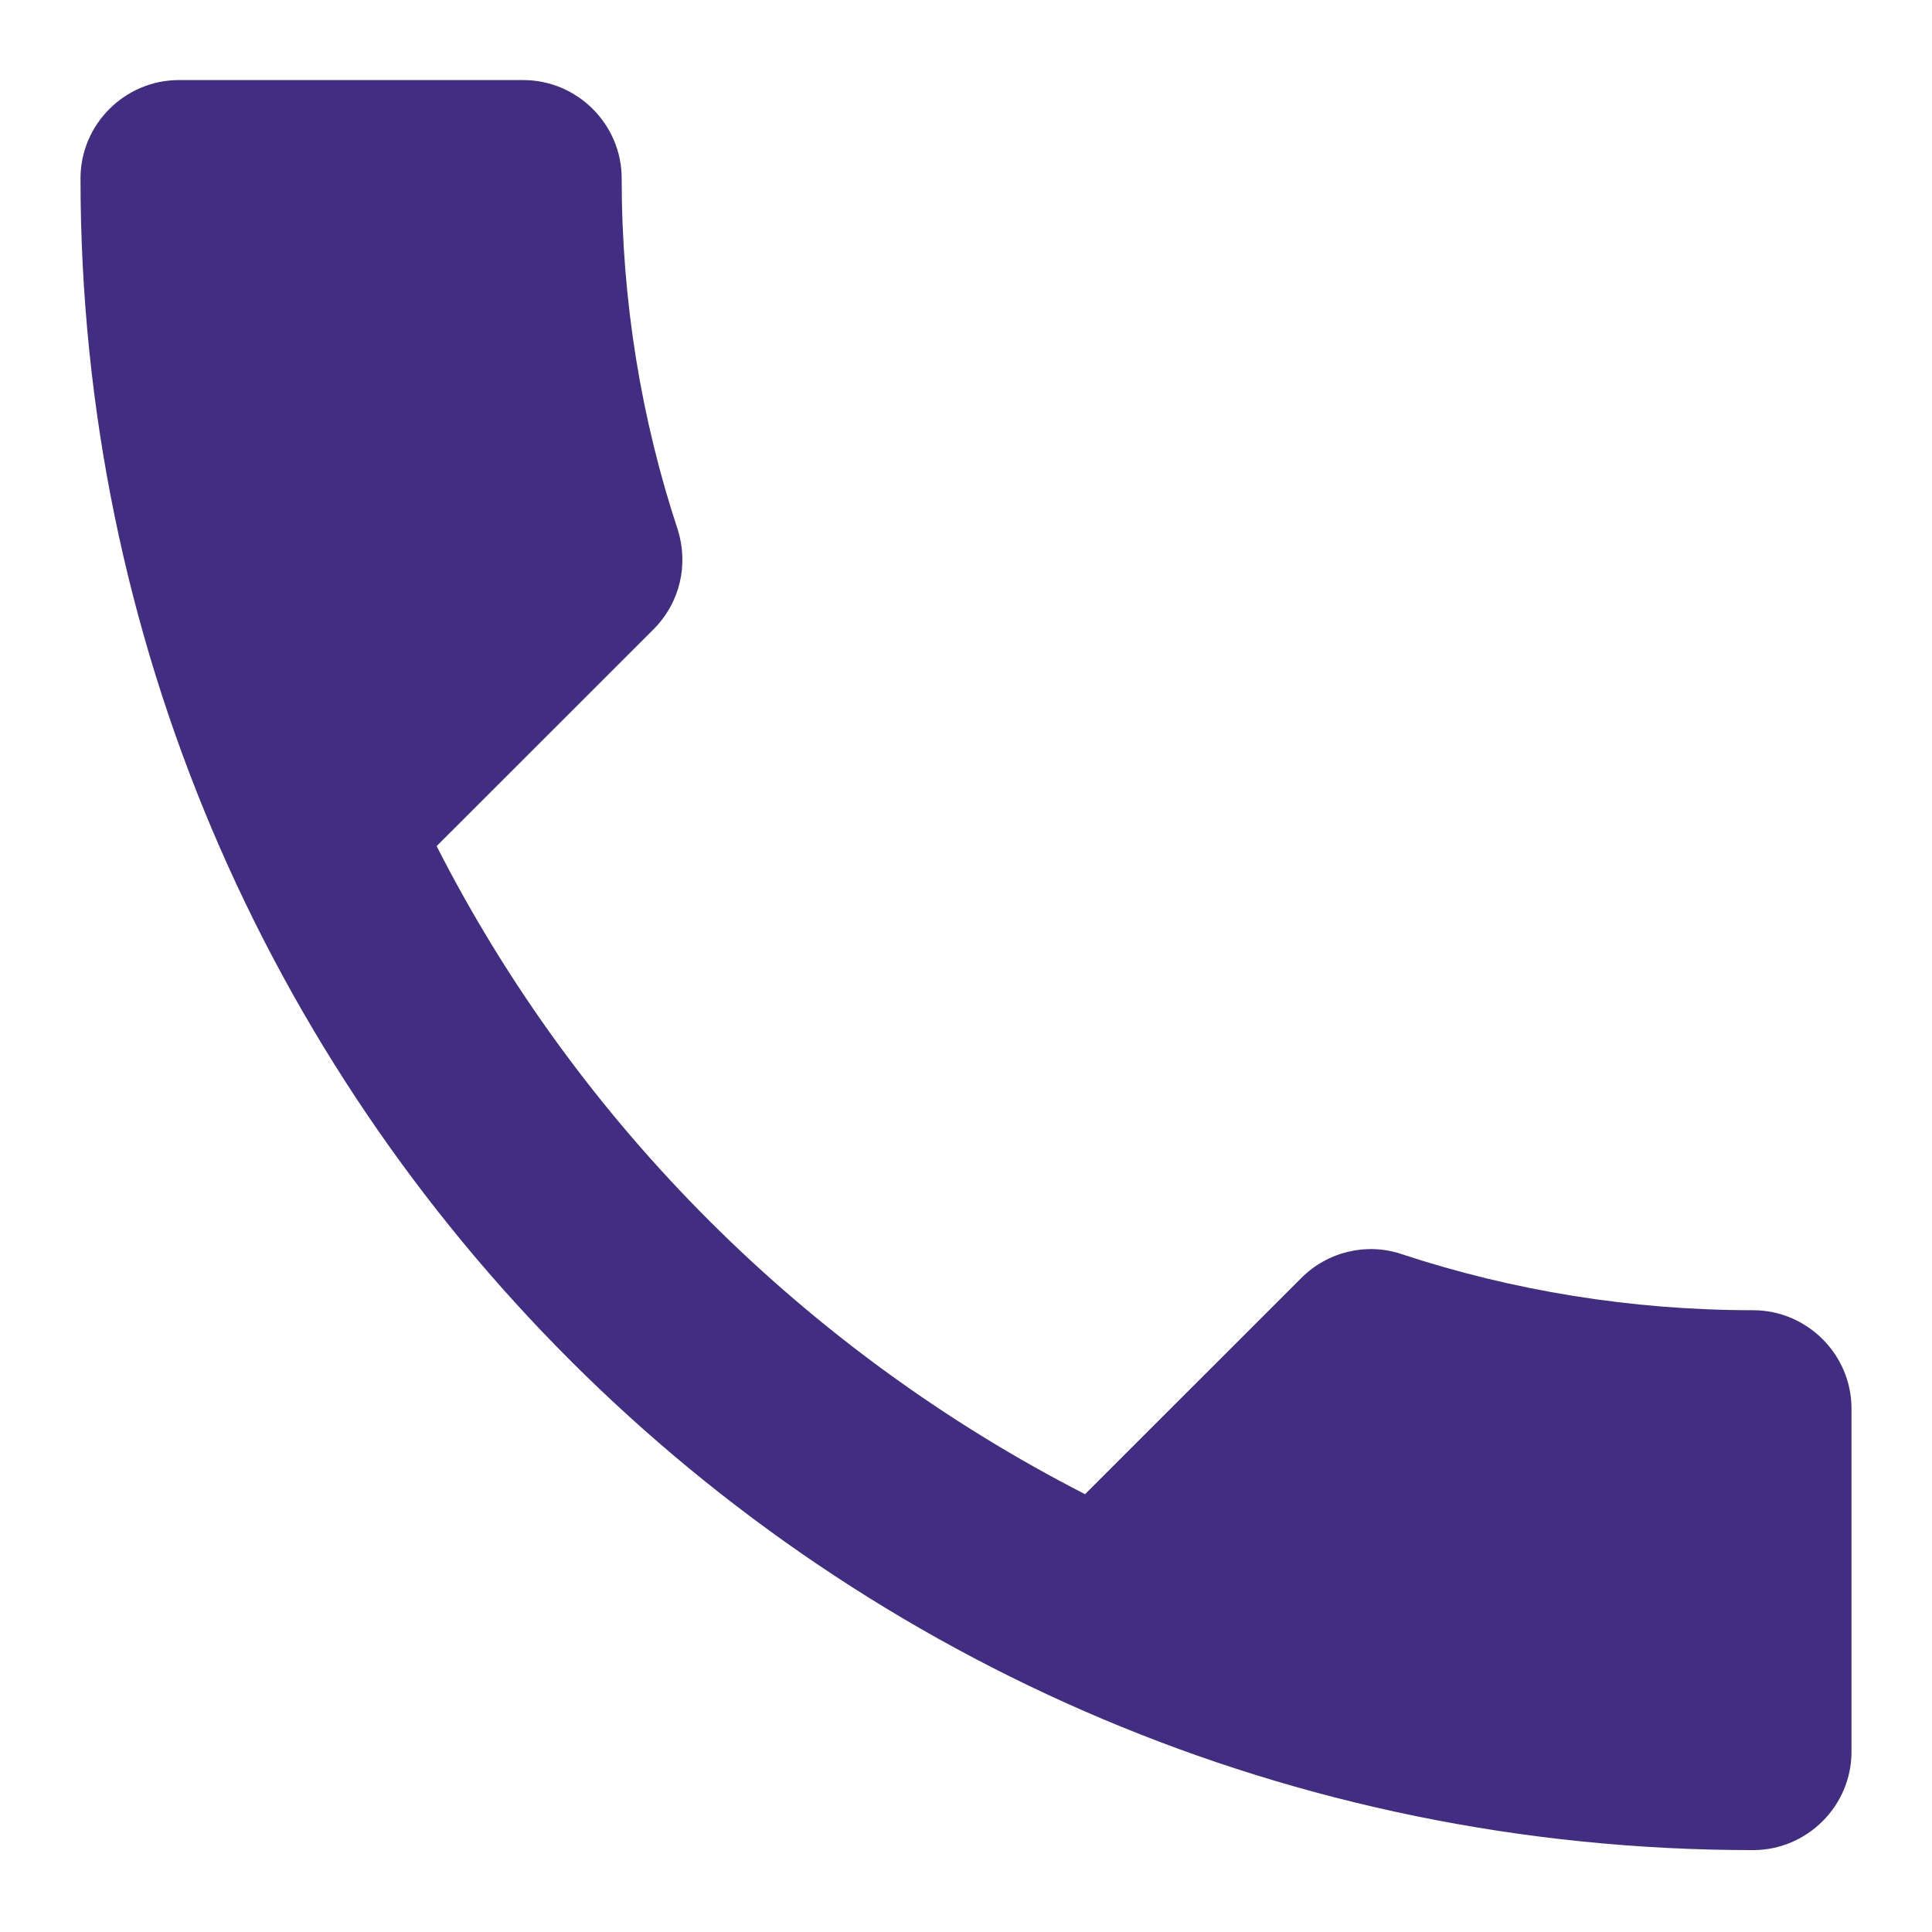 <svg width="18" height="18" viewBox="0 0 18 18" fill="none" xmlns="http://www.w3.org/2000/svg">
<path d="M4.068 7.883C5.388 10.476 7.515 12.592 10.109 13.921L12.126 11.905C12.373 11.658 12.74 11.575 13.061 11.685C14.088 12.024 15.197 12.207 16.333 12.207C16.837 12.207 17.25 12.62 17.25 13.123V16.321C17.25 16.825 16.837 17.237 16.333 17.237C7.726 17.237 0.75 10.265 0.75 1.662C0.75 1.158 1.163 0.746 1.667 0.746H4.875C5.379 0.746 5.792 1.158 5.792 1.662C5.792 2.807 5.975 3.907 6.314 4.933C6.415 5.253 6.342 5.611 6.085 5.867L4.068 7.883Z" fill="#412E83"/>
</svg>
